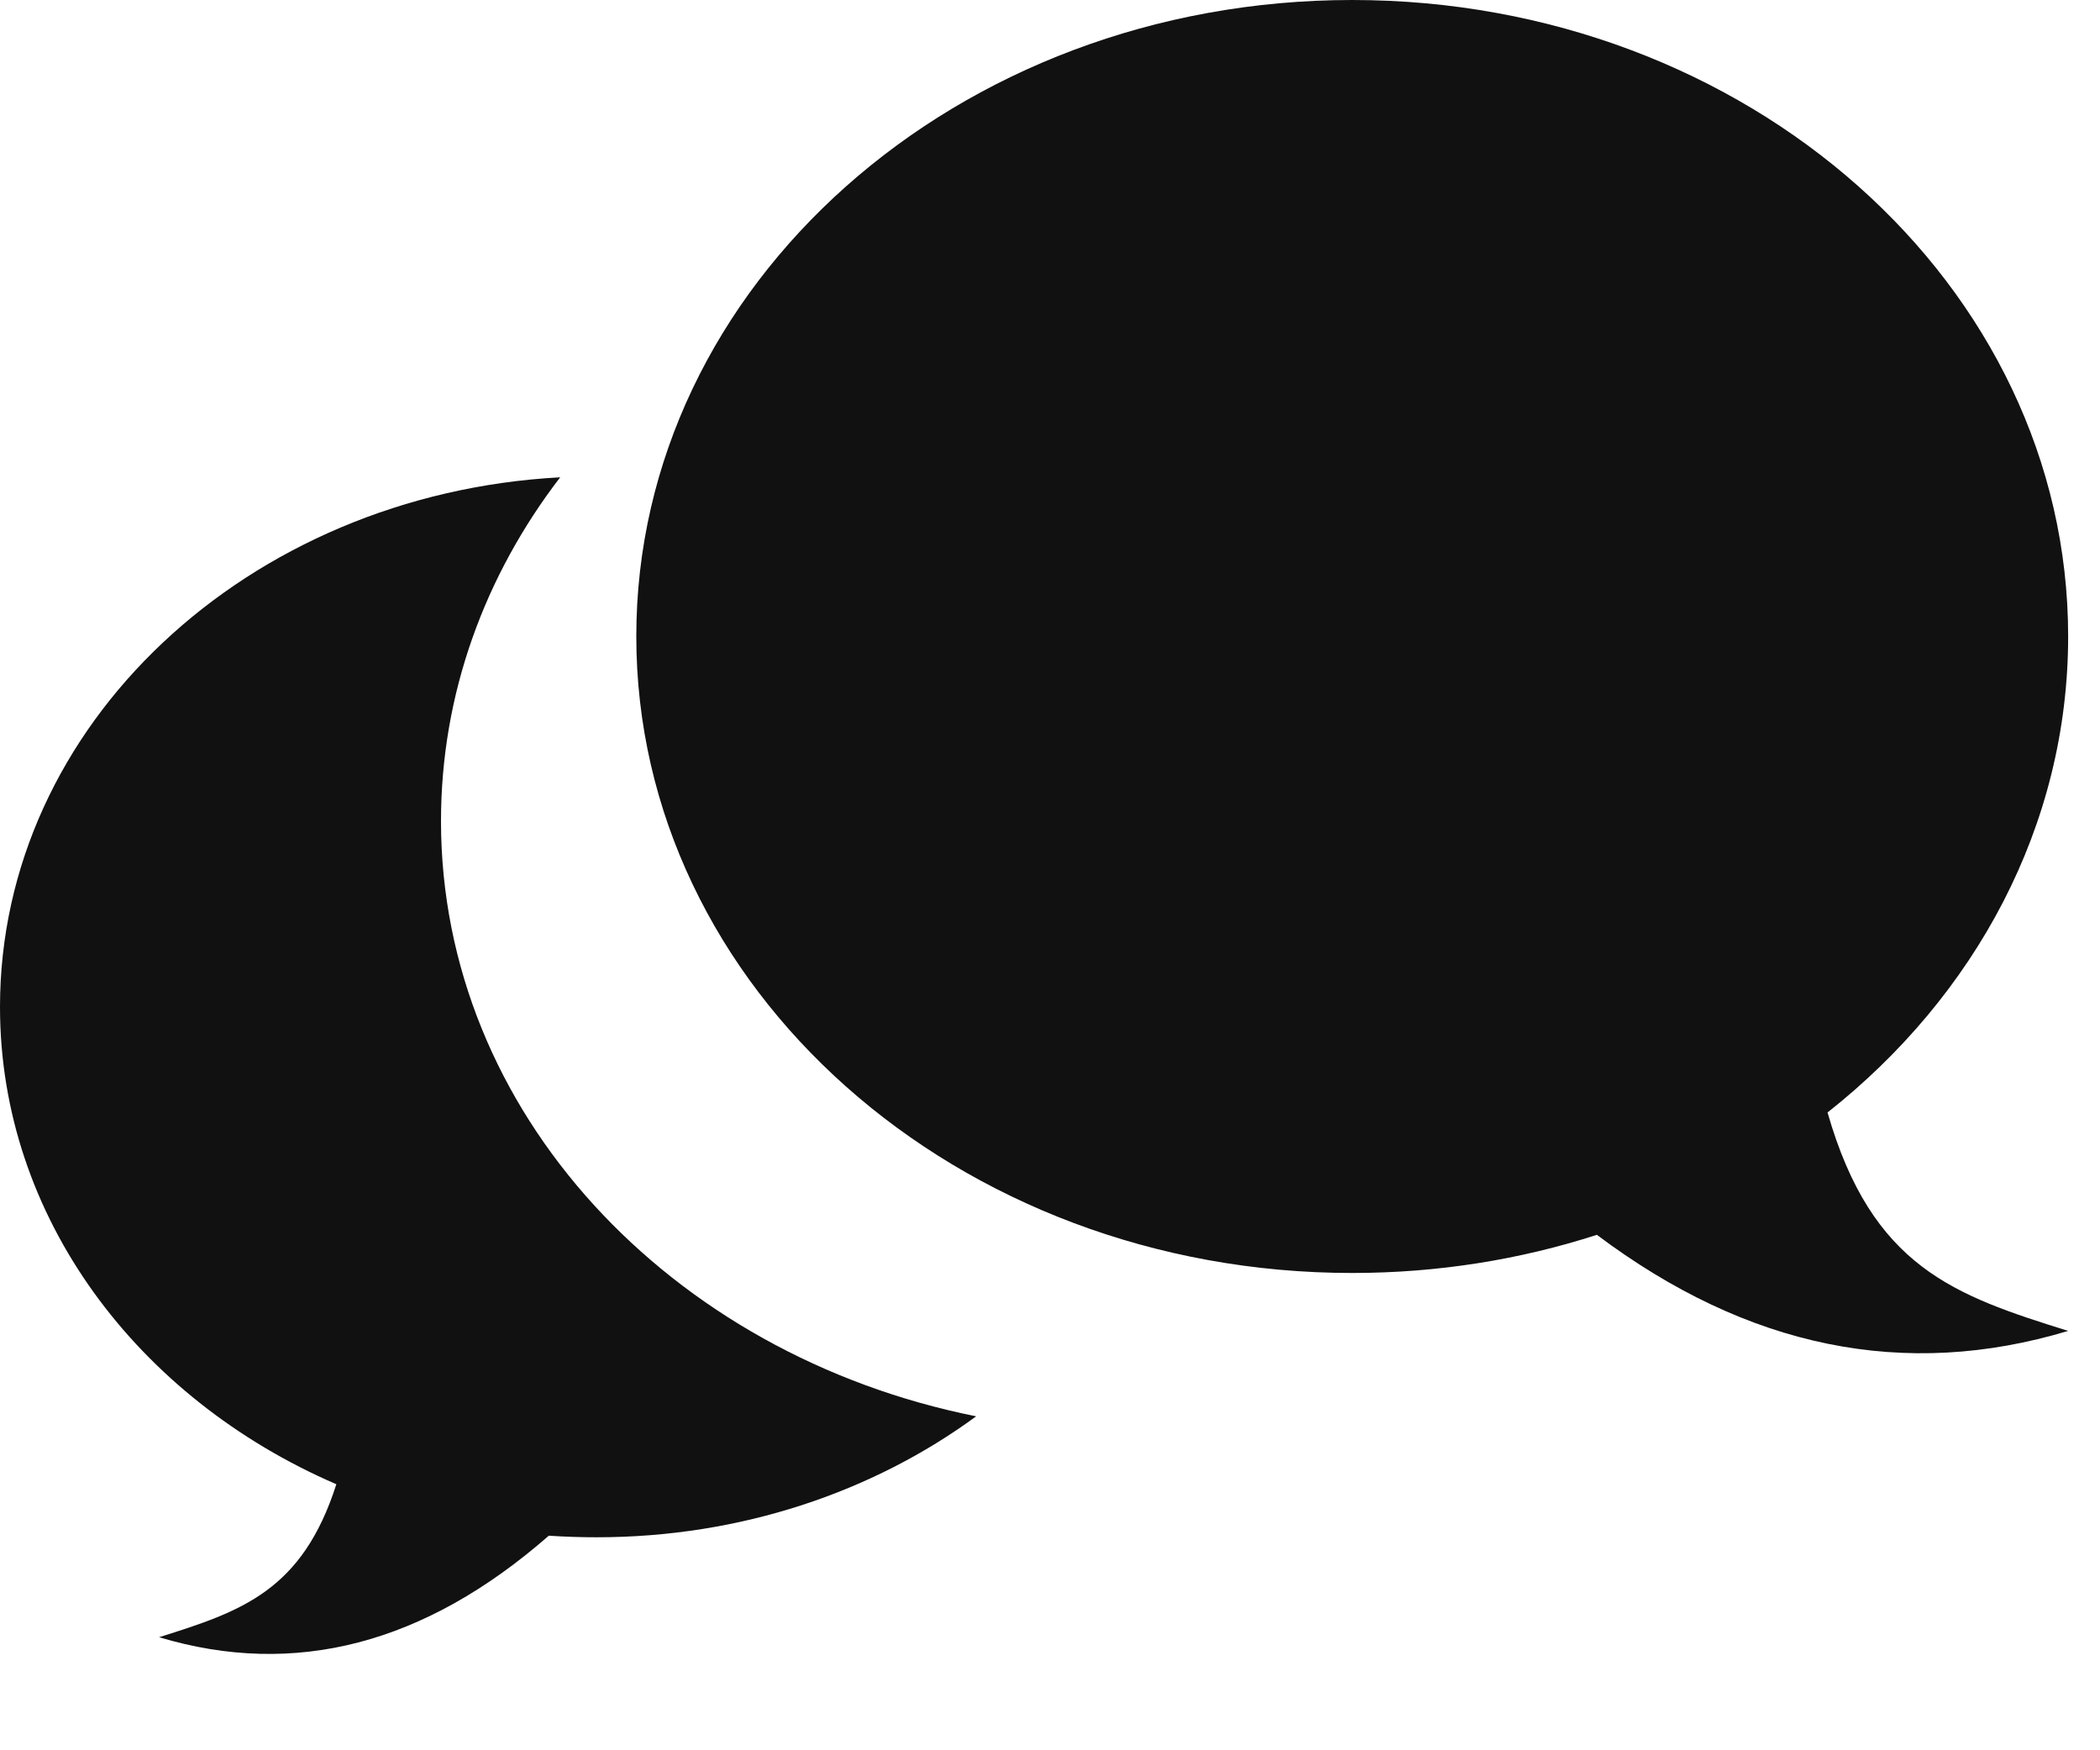 <?xml version="1.0" encoding="UTF-8"?>
<svg width="12px" height="10px" viewBox="0 0 12 10" version="1.1" xmlns="http://www.w3.org/2000/svg" xmlns:xlink="http://www.w3.org/1999/xlink">
    <!-- Generator: Sketch 48.2 (47327) - http://www.bohemiancoding.com/sketch -->
    <title>cat-democracy</title>
    <desc>Created with Sketch.</desc>
    <defs></defs>
    <g id="Page-1" stroke="none" stroke-width="1" fill="none" fill-rule="evenodd">
        <g id="cat-democracy" fill="#111111" fill-rule="nonzero">
            <path d="M1.922,8.48 C0.784,7.989 0,6.952 0,5.753 C0,4.141 1.415,2.823 3.201,2.727 C2.771,3.287 2.52,3.963 2.52,4.691 C2.52,6.353 3.828,7.742 5.578,8.092 C4.989,8.524 4.233,8.783 3.41,8.783 C3.318,8.783 3.226,8.78 3.136,8.774 C2.427,9.394 1.685,9.587 0.909,9.354 C1.381,9.206 1.727,9.089 1.922,8.48 Z" id="Combined-Shape"></path>
            <path d="M10.443,6.356 C10.697,7.241 11.168,7.401 11.818,7.604 C10.884,7.885 9.987,7.702 9.125,7.055 C8.689,7.196 8.218,7.273 7.727,7.273 C5.468,7.273 3.636,5.645 3.636,3.636 C3.636,1.628 5.468,0 7.727,0 C9.987,0 11.818,1.628 11.818,3.636 C11.818,4.718 11.287,5.69 10.443,6.356 Z" id="Combined-Shape"></path>
        </g>
    </g>
</svg>
